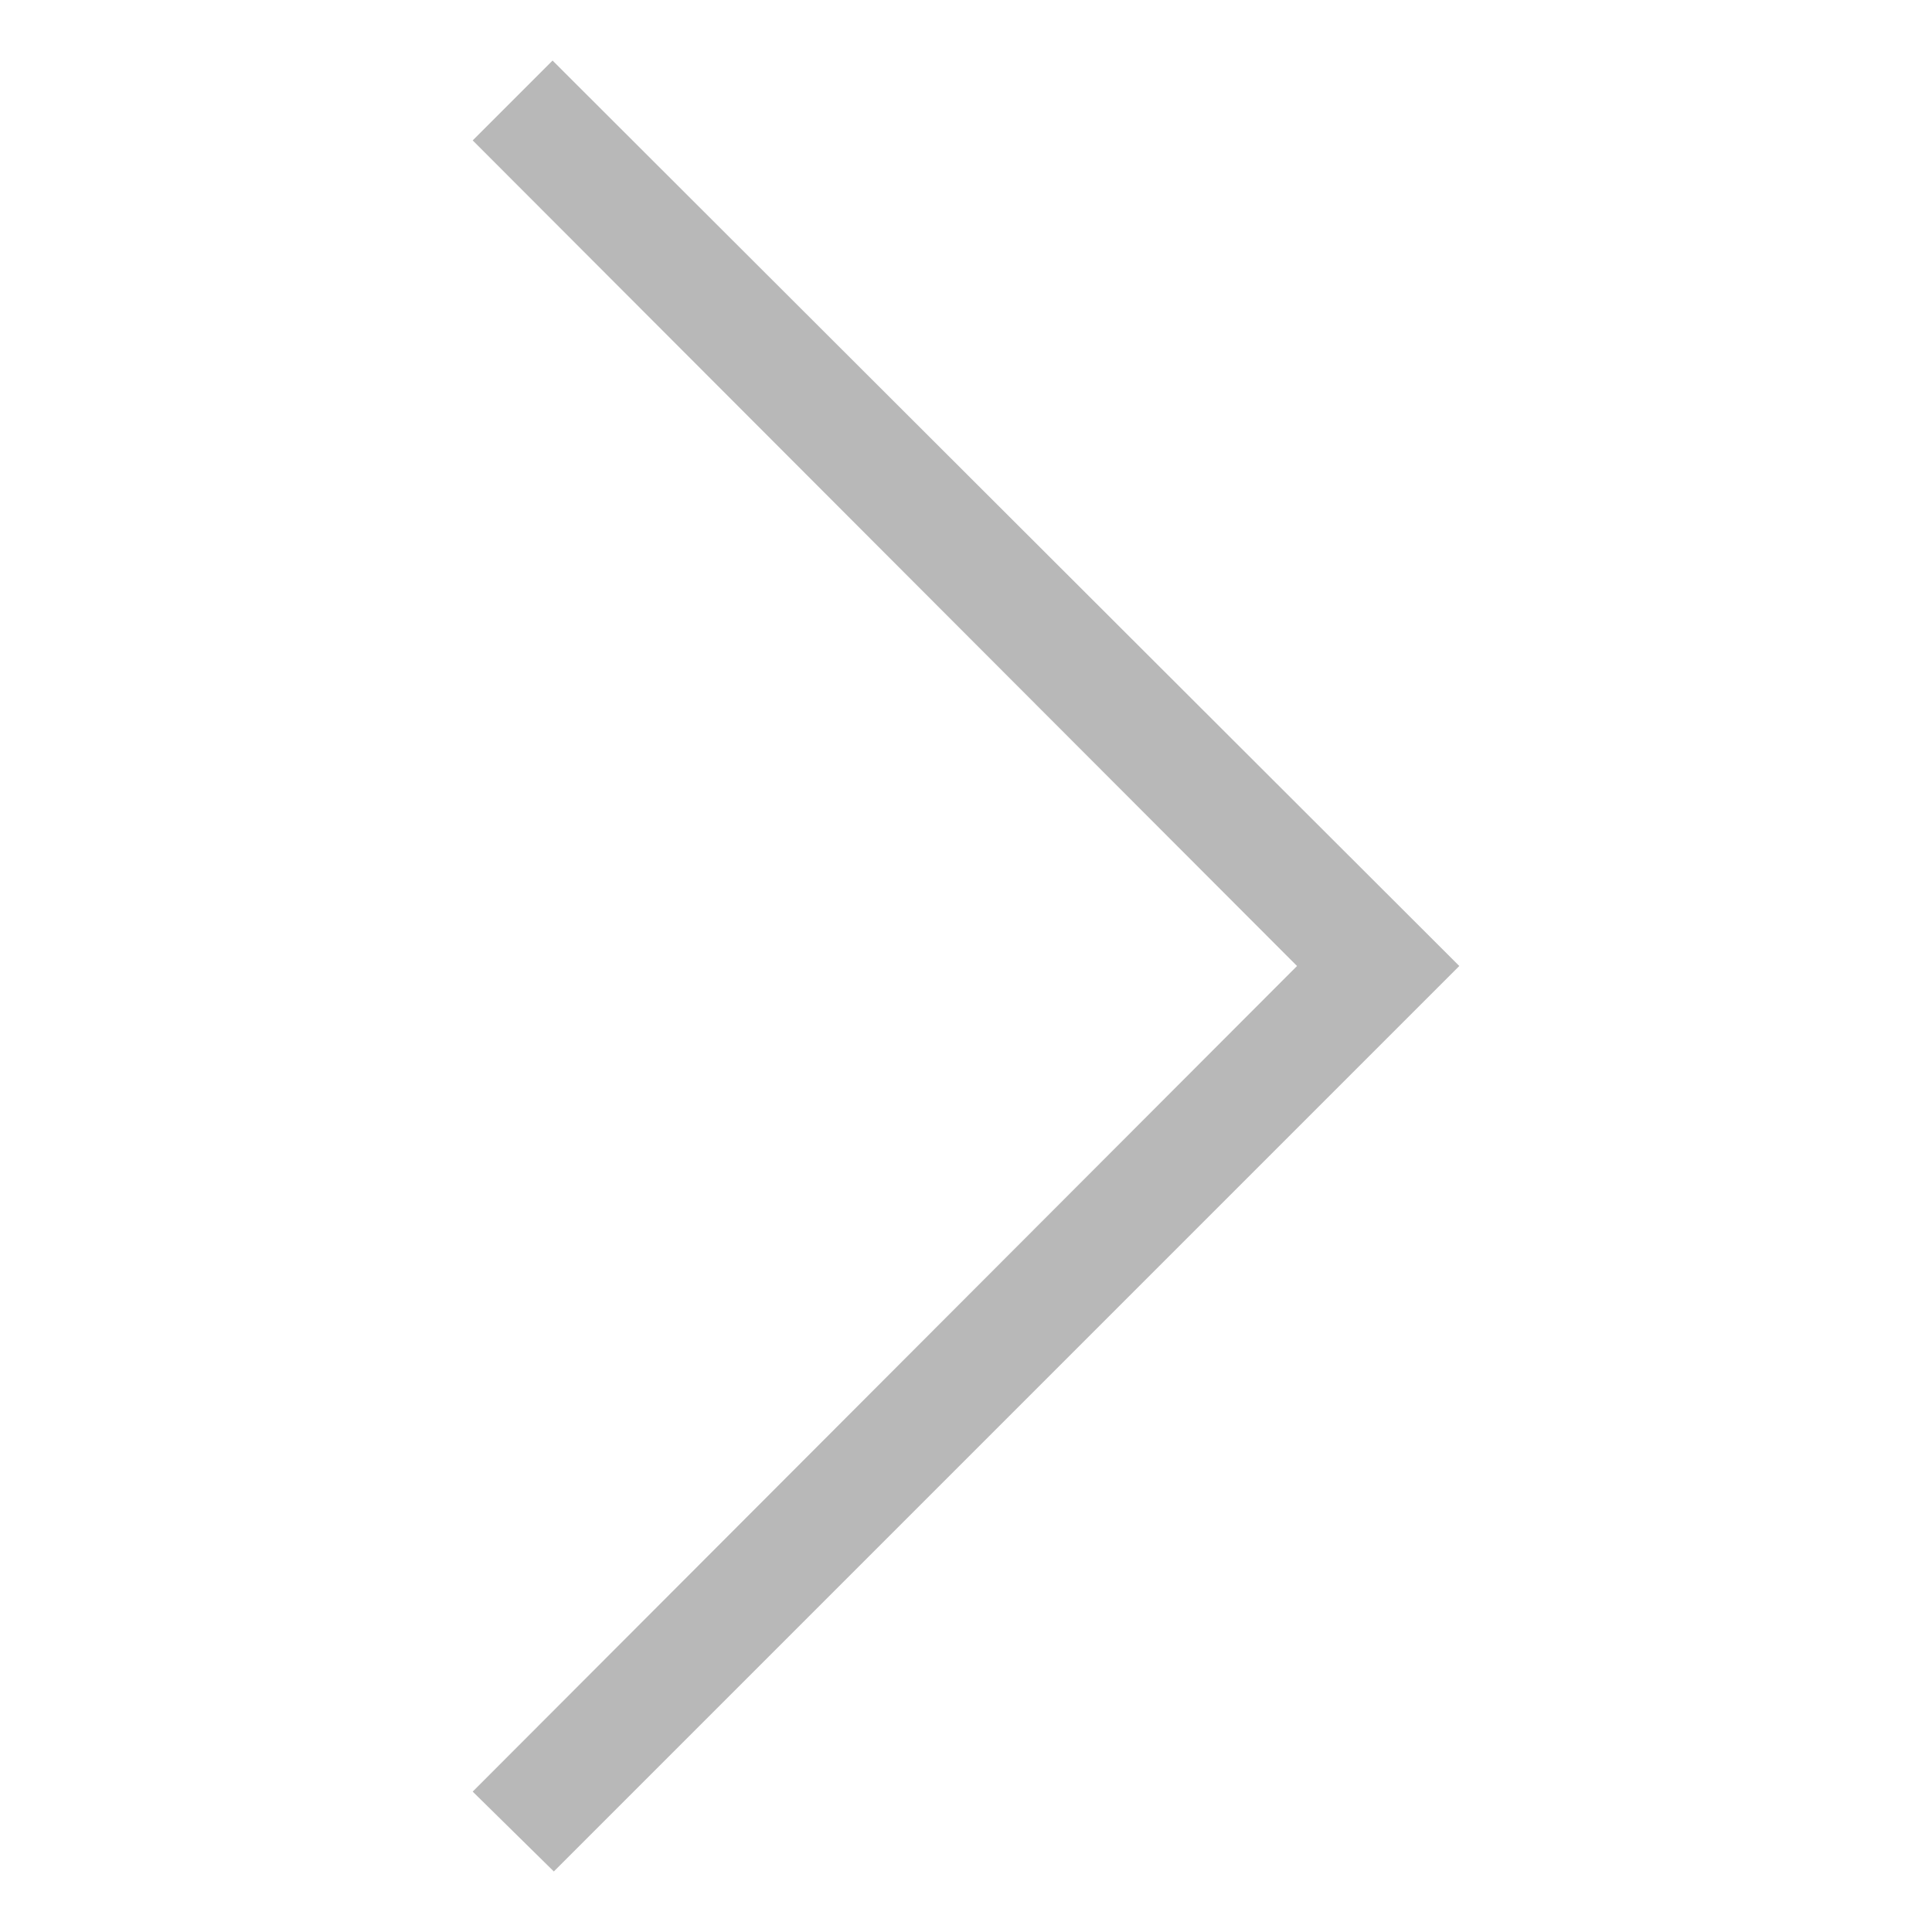 <svg focusable="false" xmlns="http://www.w3.org/2000/svg" xmlns:xlink="http://www.w3.org/1999/xlink" x="0px" y="0px" viewBox="0 0 150 150" style="enable-background:new 0 0 150 150;" xml:space="preserve"><path fill="#B8B8B8" d="M36.7,139.1l64-64.1l-64-64.1l6.2-6.2L113.3,75l-70.3,70.3L36.7,139.1z"/></svg>